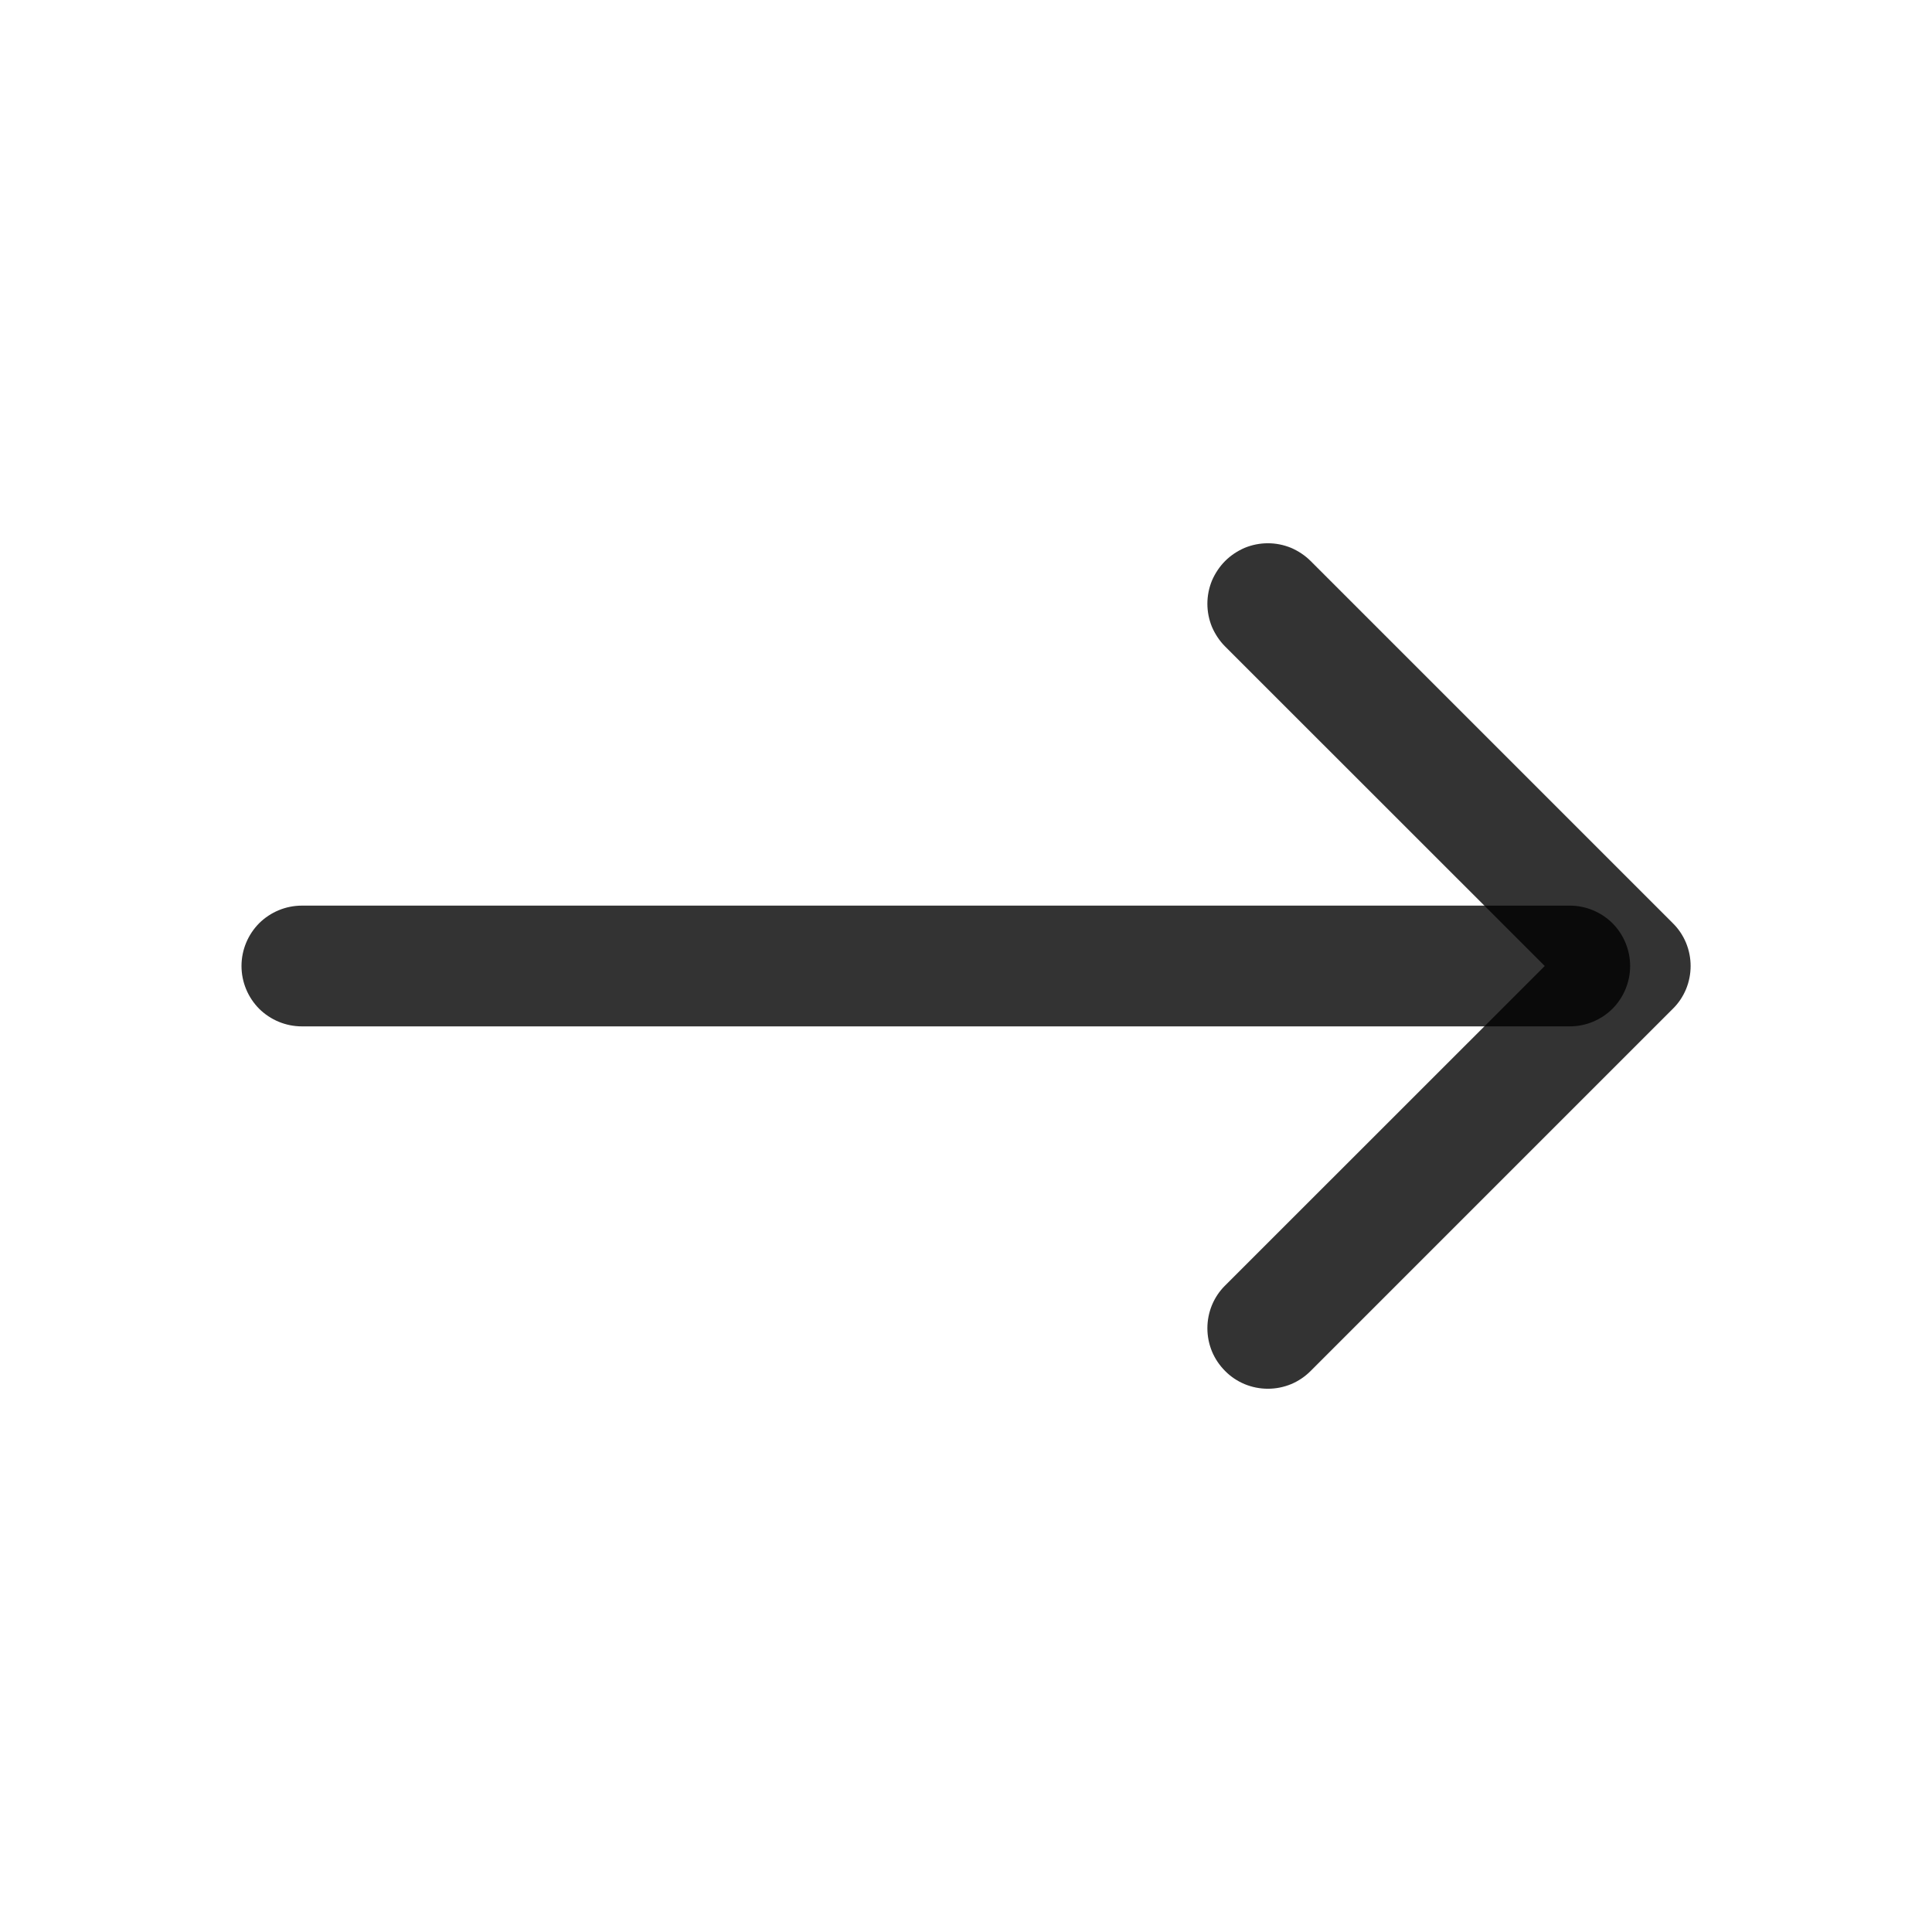<svg width="16" height="16" viewBox="0 0 16 16" fill="none" xmlns="http://www.w3.org/2000/svg">
<path fill-rule="evenodd" clip-rule="evenodd" d="M10.146 11.354C10.099 11.307 10.062 11.252 10.037 11.192C10.012 11.131 9.999 11.066 9.999 11C9.999 10.934 10.012 10.869 10.037 10.808C10.062 10.748 10.099 10.692 10.146 10.646L12.793 8L10.146 5.354C10.1 5.308 10.063 5.252 10.037 5.192C10.012 5.131 9.999 5.066 9.999 5C9.999 4.934 10.012 4.869 10.037 4.808C10.063 4.748 10.1 4.692 10.146 4.646C10.193 4.599 10.248 4.563 10.308 4.537C10.369 4.512 10.434 4.499 10.5 4.499C10.566 4.499 10.631 4.512 10.692 4.537C10.752 4.563 10.807 4.599 10.854 4.646L13.854 7.646C13.901 7.692 13.938 7.748 13.963 7.808C13.988 7.869 14.001 7.934 14.001 8C14.001 8.066 13.988 8.131 13.963 8.192C13.938 8.252 13.901 8.308 13.854 8.354L10.854 11.354C10.807 11.401 10.752 11.438 10.692 11.463C10.631 11.488 10.566 11.501 10.5 11.501C10.434 11.501 10.369 11.488 10.308 11.463C10.248 11.438 10.192 11.401 10.146 11.354Z" fill="black" fill-opacity="0.8"/>
<path fill-rule="evenodd" clip-rule="evenodd" d="M13.5 8C13.5 8.133 13.447 8.26 13.354 8.354C13.26 8.447 13.133 8.5 13 8.5L2.5 8.5C2.367 8.5 2.24 8.447 2.146 8.354C2.053 8.26 2 8.133 2 8C2 7.867 2.053 7.74 2.146 7.646C2.24 7.553 2.367 7.5 2.5 7.5L13 7.5C13.133 7.5 13.26 7.553 13.354 7.646C13.447 7.74 13.5 7.867 13.5 8Z" fill="black" fill-opacity="0.8"/>
</svg>
